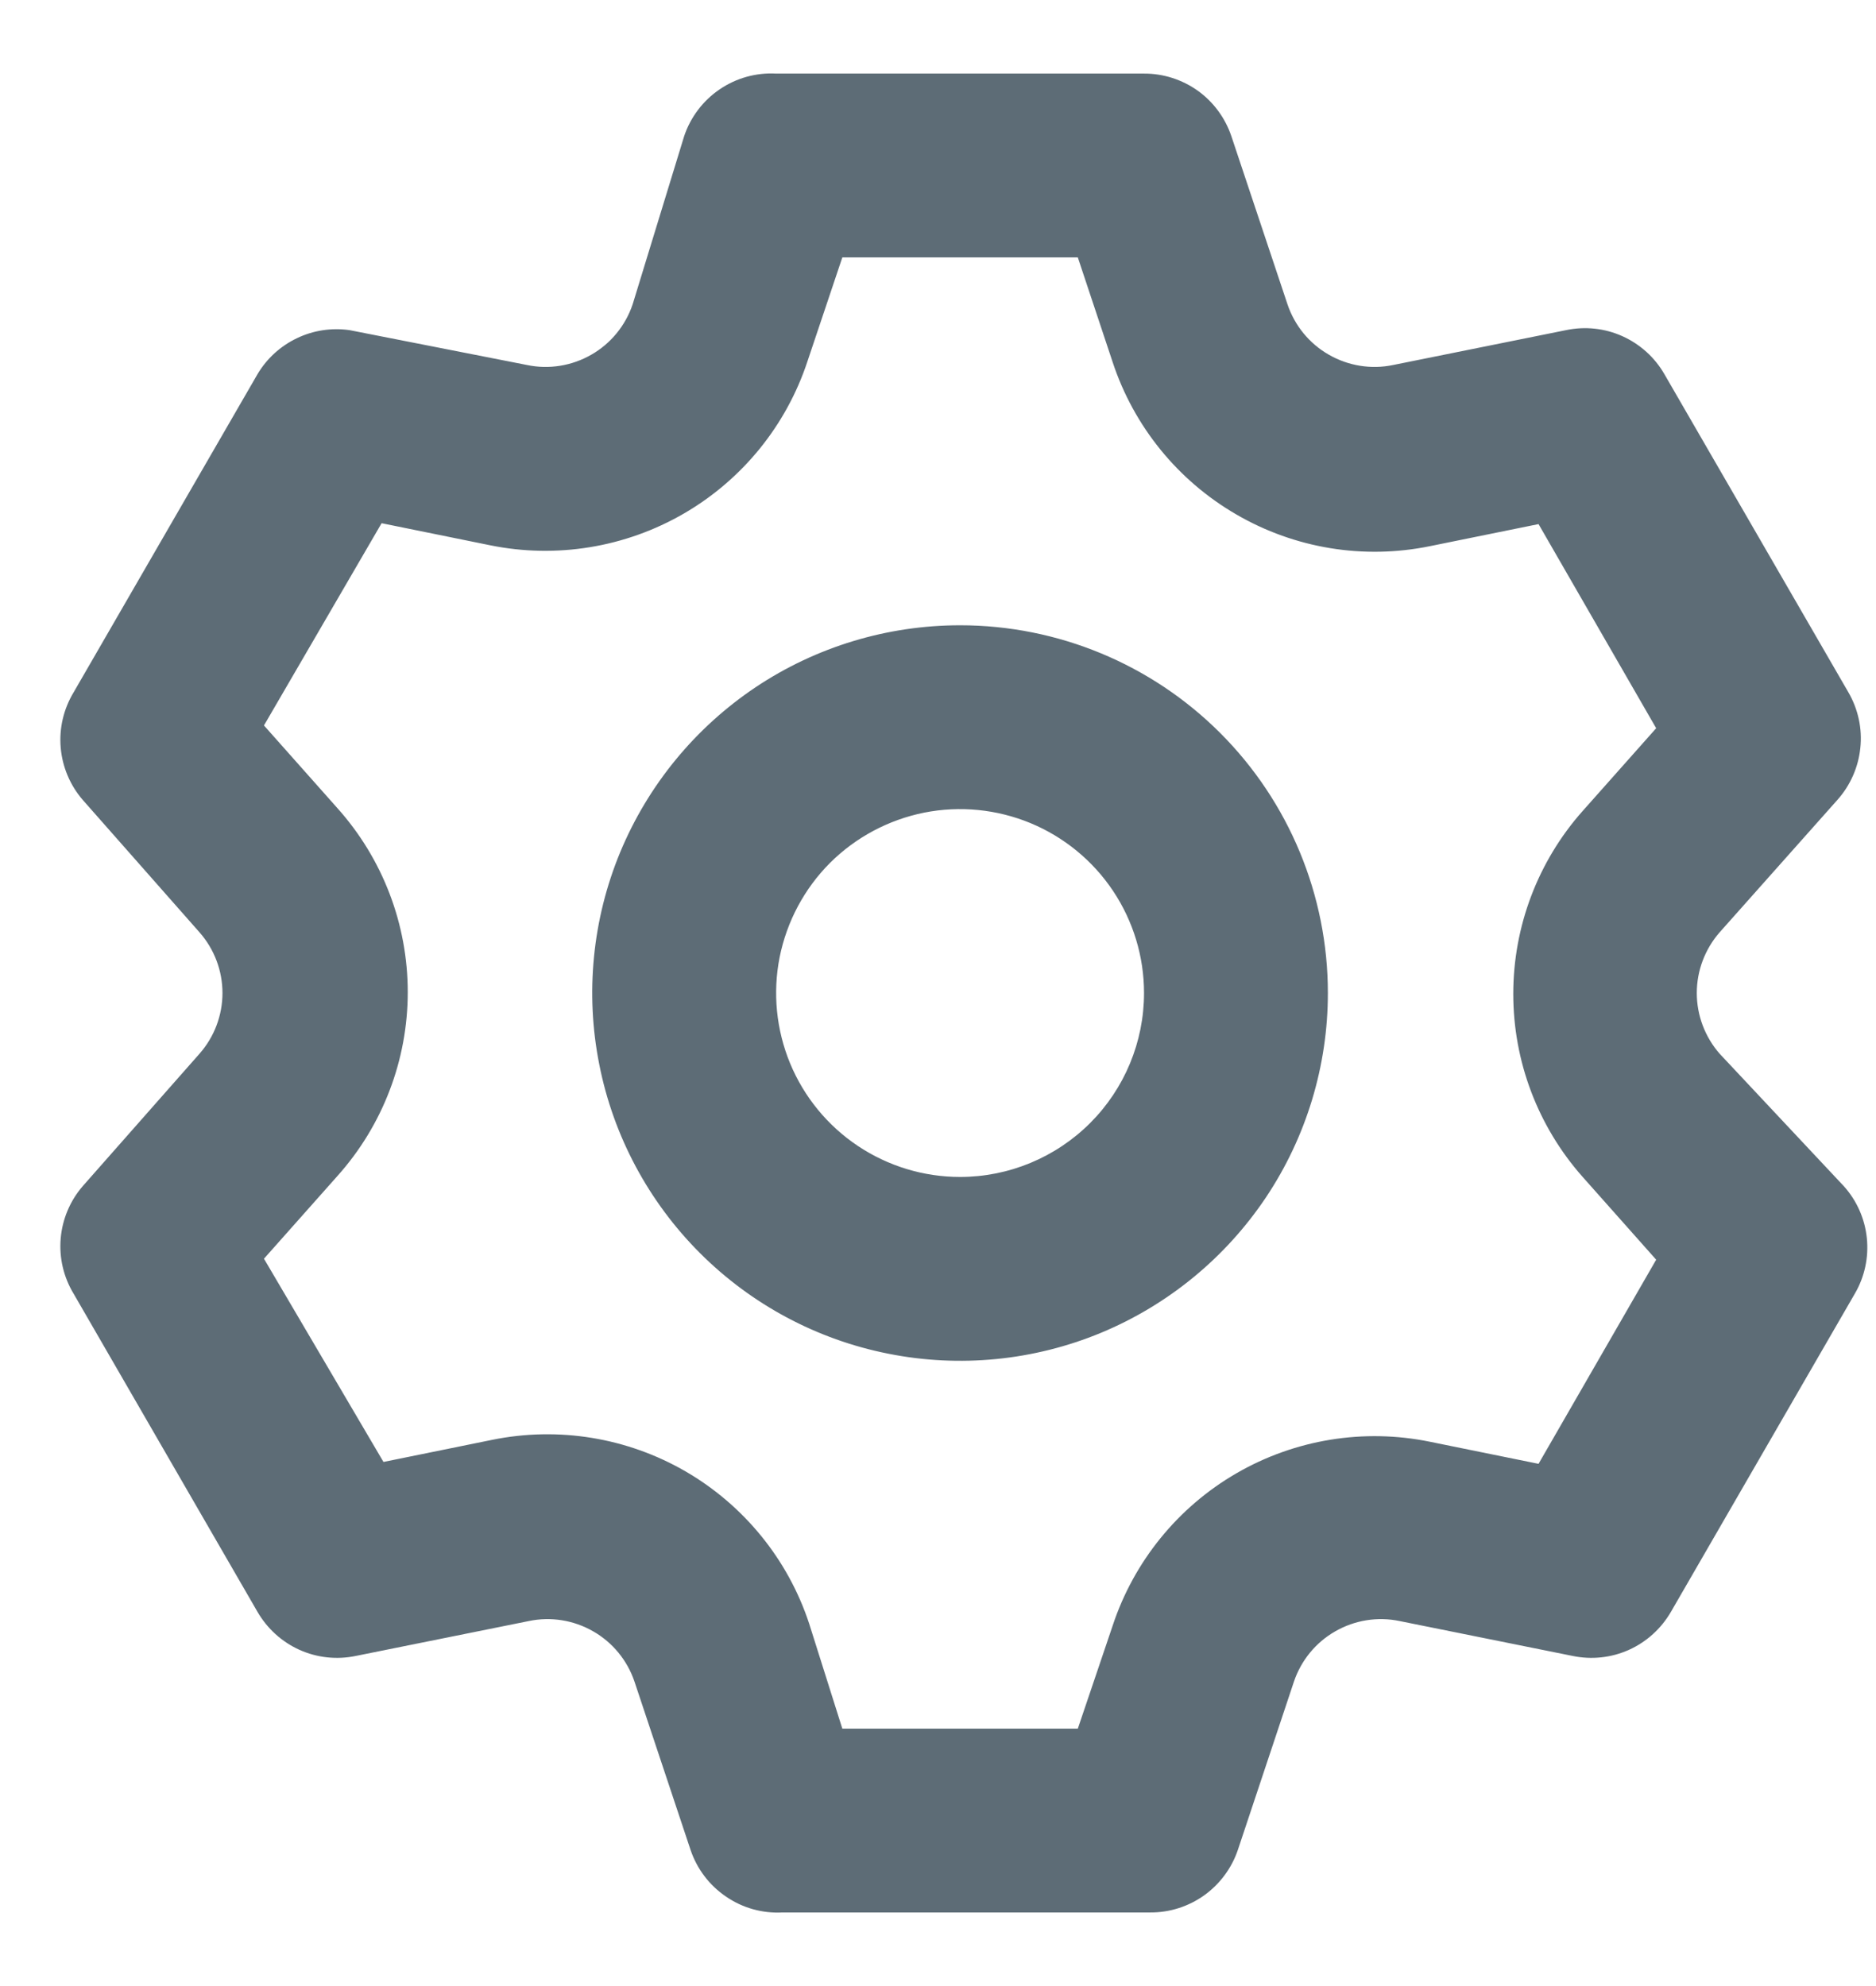 <svg width="17" height="18" viewBox="0 0 17 18" fill="none" xmlns="http://www.w3.org/2000/svg">
<path d="M15.583 9.55C15.45 9.398 15.376 9.202 15.376 9C15.376 8.798 15.45 8.602 15.583 8.45L16.65 7.25C16.767 7.119 16.84 6.954 16.858 6.779C16.877 6.604 16.838 6.427 16.75 6.275L15.083 3.392C14.996 3.24 14.862 3.119 14.702 3.047C14.542 2.975 14.364 2.956 14.192 2.992L12.625 3.308C12.426 3.35 12.218 3.316 12.042 3.215C11.865 3.114 11.732 2.951 11.667 2.758L11.158 1.233C11.102 1.068 10.996 0.924 10.854 0.822C10.712 0.721 10.541 0.666 10.367 0.667H7.033C6.852 0.657 6.672 0.707 6.521 0.81C6.371 0.912 6.258 1.061 6.2 1.233L5.733 2.758C5.668 2.951 5.535 3.114 5.358 3.215C5.182 3.316 4.974 3.35 4.775 3.308L3.167 2.992C3.004 2.969 2.838 2.994 2.689 3.066C2.541 3.137 2.417 3.25 2.333 3.392L0.667 6.275C0.576 6.426 0.535 6.601 0.55 6.776C0.565 6.951 0.635 7.117 0.75 7.25L1.808 8.45C1.942 8.602 2.016 8.798 2.016 9C2.016 9.202 1.942 9.398 1.808 9.55L0.75 10.75C0.635 10.883 0.565 11.049 0.55 11.224C0.535 11.399 0.576 11.575 0.667 11.725L2.333 14.608C2.421 14.76 2.554 14.881 2.714 14.953C2.874 15.025 3.053 15.044 3.225 15.008L4.792 14.692C4.991 14.65 5.199 14.684 5.375 14.785C5.552 14.886 5.685 15.049 5.75 15.242L6.258 16.767C6.316 16.939 6.429 17.088 6.58 17.19C6.73 17.293 6.91 17.343 7.092 17.333H10.425C10.6 17.334 10.77 17.279 10.912 17.178C11.054 17.076 11.161 16.932 11.217 16.767L11.725 15.242C11.79 15.049 11.923 14.886 12.1 14.785C12.276 14.684 12.484 14.65 12.683 14.692L14.25 15.008C14.422 15.044 14.601 15.025 14.761 14.953C14.921 14.881 15.054 14.76 15.142 14.608L16.808 11.725C16.897 11.573 16.935 11.396 16.917 11.221C16.899 11.046 16.826 10.881 16.708 10.75L15.583 9.55ZM14.342 10.667L15.008 11.417L13.942 13.267L12.958 13.067C12.358 12.944 11.734 13.046 11.204 13.353C10.674 13.66 10.275 14.152 10.083 14.733L9.767 15.667H7.633L7.333 14.717C7.142 14.135 6.743 13.644 6.213 13.336C5.683 13.029 5.059 12.927 4.458 13.05L3.475 13.25L2.392 11.408L3.058 10.658C3.468 10.2 3.695 9.607 3.695 8.992C3.695 8.377 3.468 7.783 3.058 7.325L2.392 6.575L3.458 4.742L4.442 4.942C5.042 5.064 5.666 4.962 6.196 4.655C6.726 4.348 7.125 3.857 7.317 3.275L7.633 2.333H9.767L10.083 3.283C10.275 3.865 10.674 4.356 11.204 4.663C11.734 4.971 12.358 5.073 12.958 4.95L13.942 4.75L15.008 6.6L14.342 7.35C13.936 7.807 13.713 8.397 13.713 9.008C13.713 9.619 13.936 10.209 14.342 10.667ZM8.7 5.667C8.041 5.667 7.396 5.862 6.848 6.228C6.3 6.595 5.873 7.115 5.62 7.724C5.368 8.333 5.302 9.004 5.431 9.65C5.559 10.297 5.877 10.891 6.343 11.357C6.809 11.823 7.403 12.141 8.05 12.269C8.696 12.398 9.367 12.332 9.976 12.08C10.585 11.827 11.105 11.4 11.472 10.852C11.838 10.304 12.033 9.659 12.033 9C12.033 8.116 11.682 7.268 11.057 6.643C10.432 6.018 9.584 5.667 8.7 5.667ZM8.7 10.667C8.37 10.667 8.048 10.569 7.774 10.386C7.5 10.203 7.286 9.942 7.16 9.638C7.034 9.333 7.001 8.998 7.065 8.675C7.13 8.352 7.288 8.055 7.521 7.821C7.755 7.588 8.052 7.43 8.375 7.365C8.698 7.301 9.033 7.334 9.338 7.46C9.642 7.586 9.903 7.8 10.086 8.074C10.269 8.348 10.367 8.67 10.367 9C10.367 9.442 10.191 9.866 9.879 10.178C9.566 10.491 9.142 10.667 8.7 10.667Z" fill="#5D6C76"/>
</svg>
